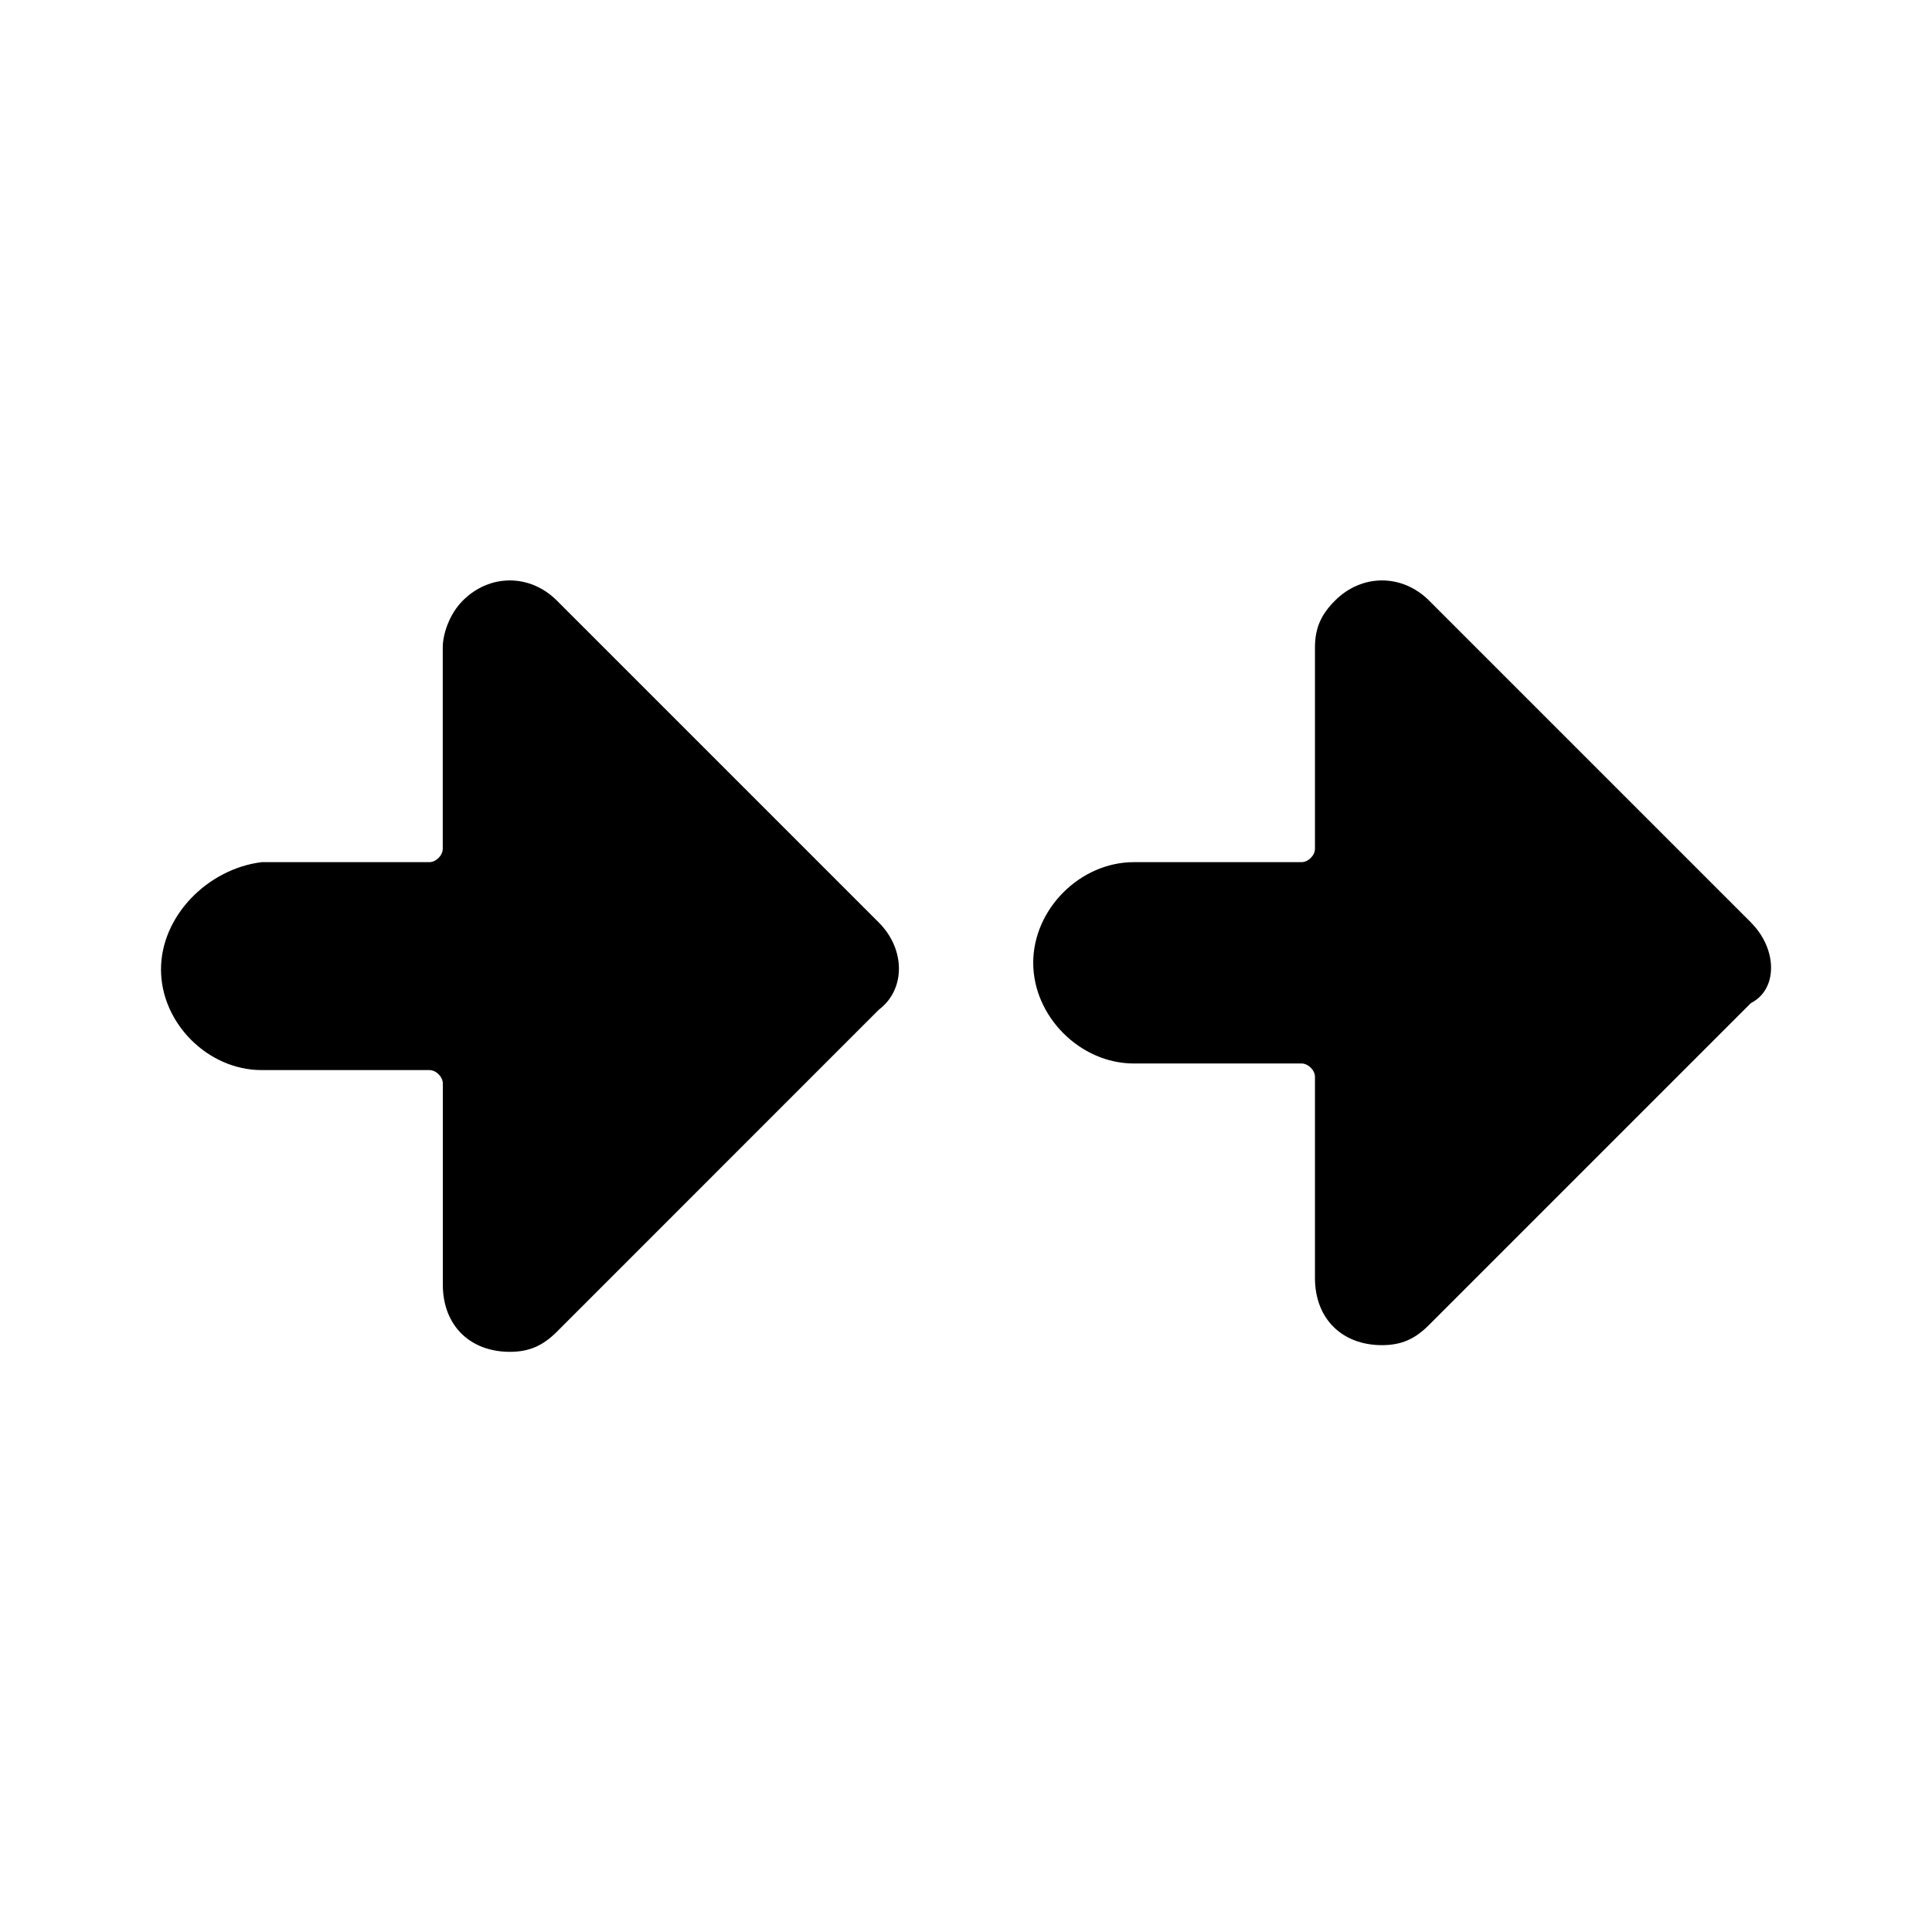 <!--category:travel-->
<!--character:005d-->
<svg width="24" height="24" viewBox="0 0 24 24" xmlns="http://www.w3.org/2000/svg"><path d="M21.751 11.46c.333.333.333.833 0 1l-4 4c-.167.167-.333.25-.583.25-.501 0-.833-.333-.833-.833v-2.5c0-.083-.084-.166-.167-.166h-2.083c-.667 0-1.25-.584-1.25-1.251 0-.667.583-1.25 1.25-1.25h2.083c.083 0 .167-.083.167-.167v-2.5c0-.25.083-.417.25-.583.333-.333.833-.333 1.167 0l4 4zm-10.834 0c.333.333.333.833 0 1.083l-4 4.001c-.167.166-.333.249-.583.249-.5 0-.833-.333-.833-.833v-2.5c0-.083-.083-.167-.167-.167H3.25c-.667 0-1.25-.583-1.25-1.25s.583-1.25 1.25-1.333h2.083c.083 0 .167-.083.167-.167v-2.5c0-.167.083-.417.25-.583.333-.333.833-.333 1.167 0l4 4z"/></svg>